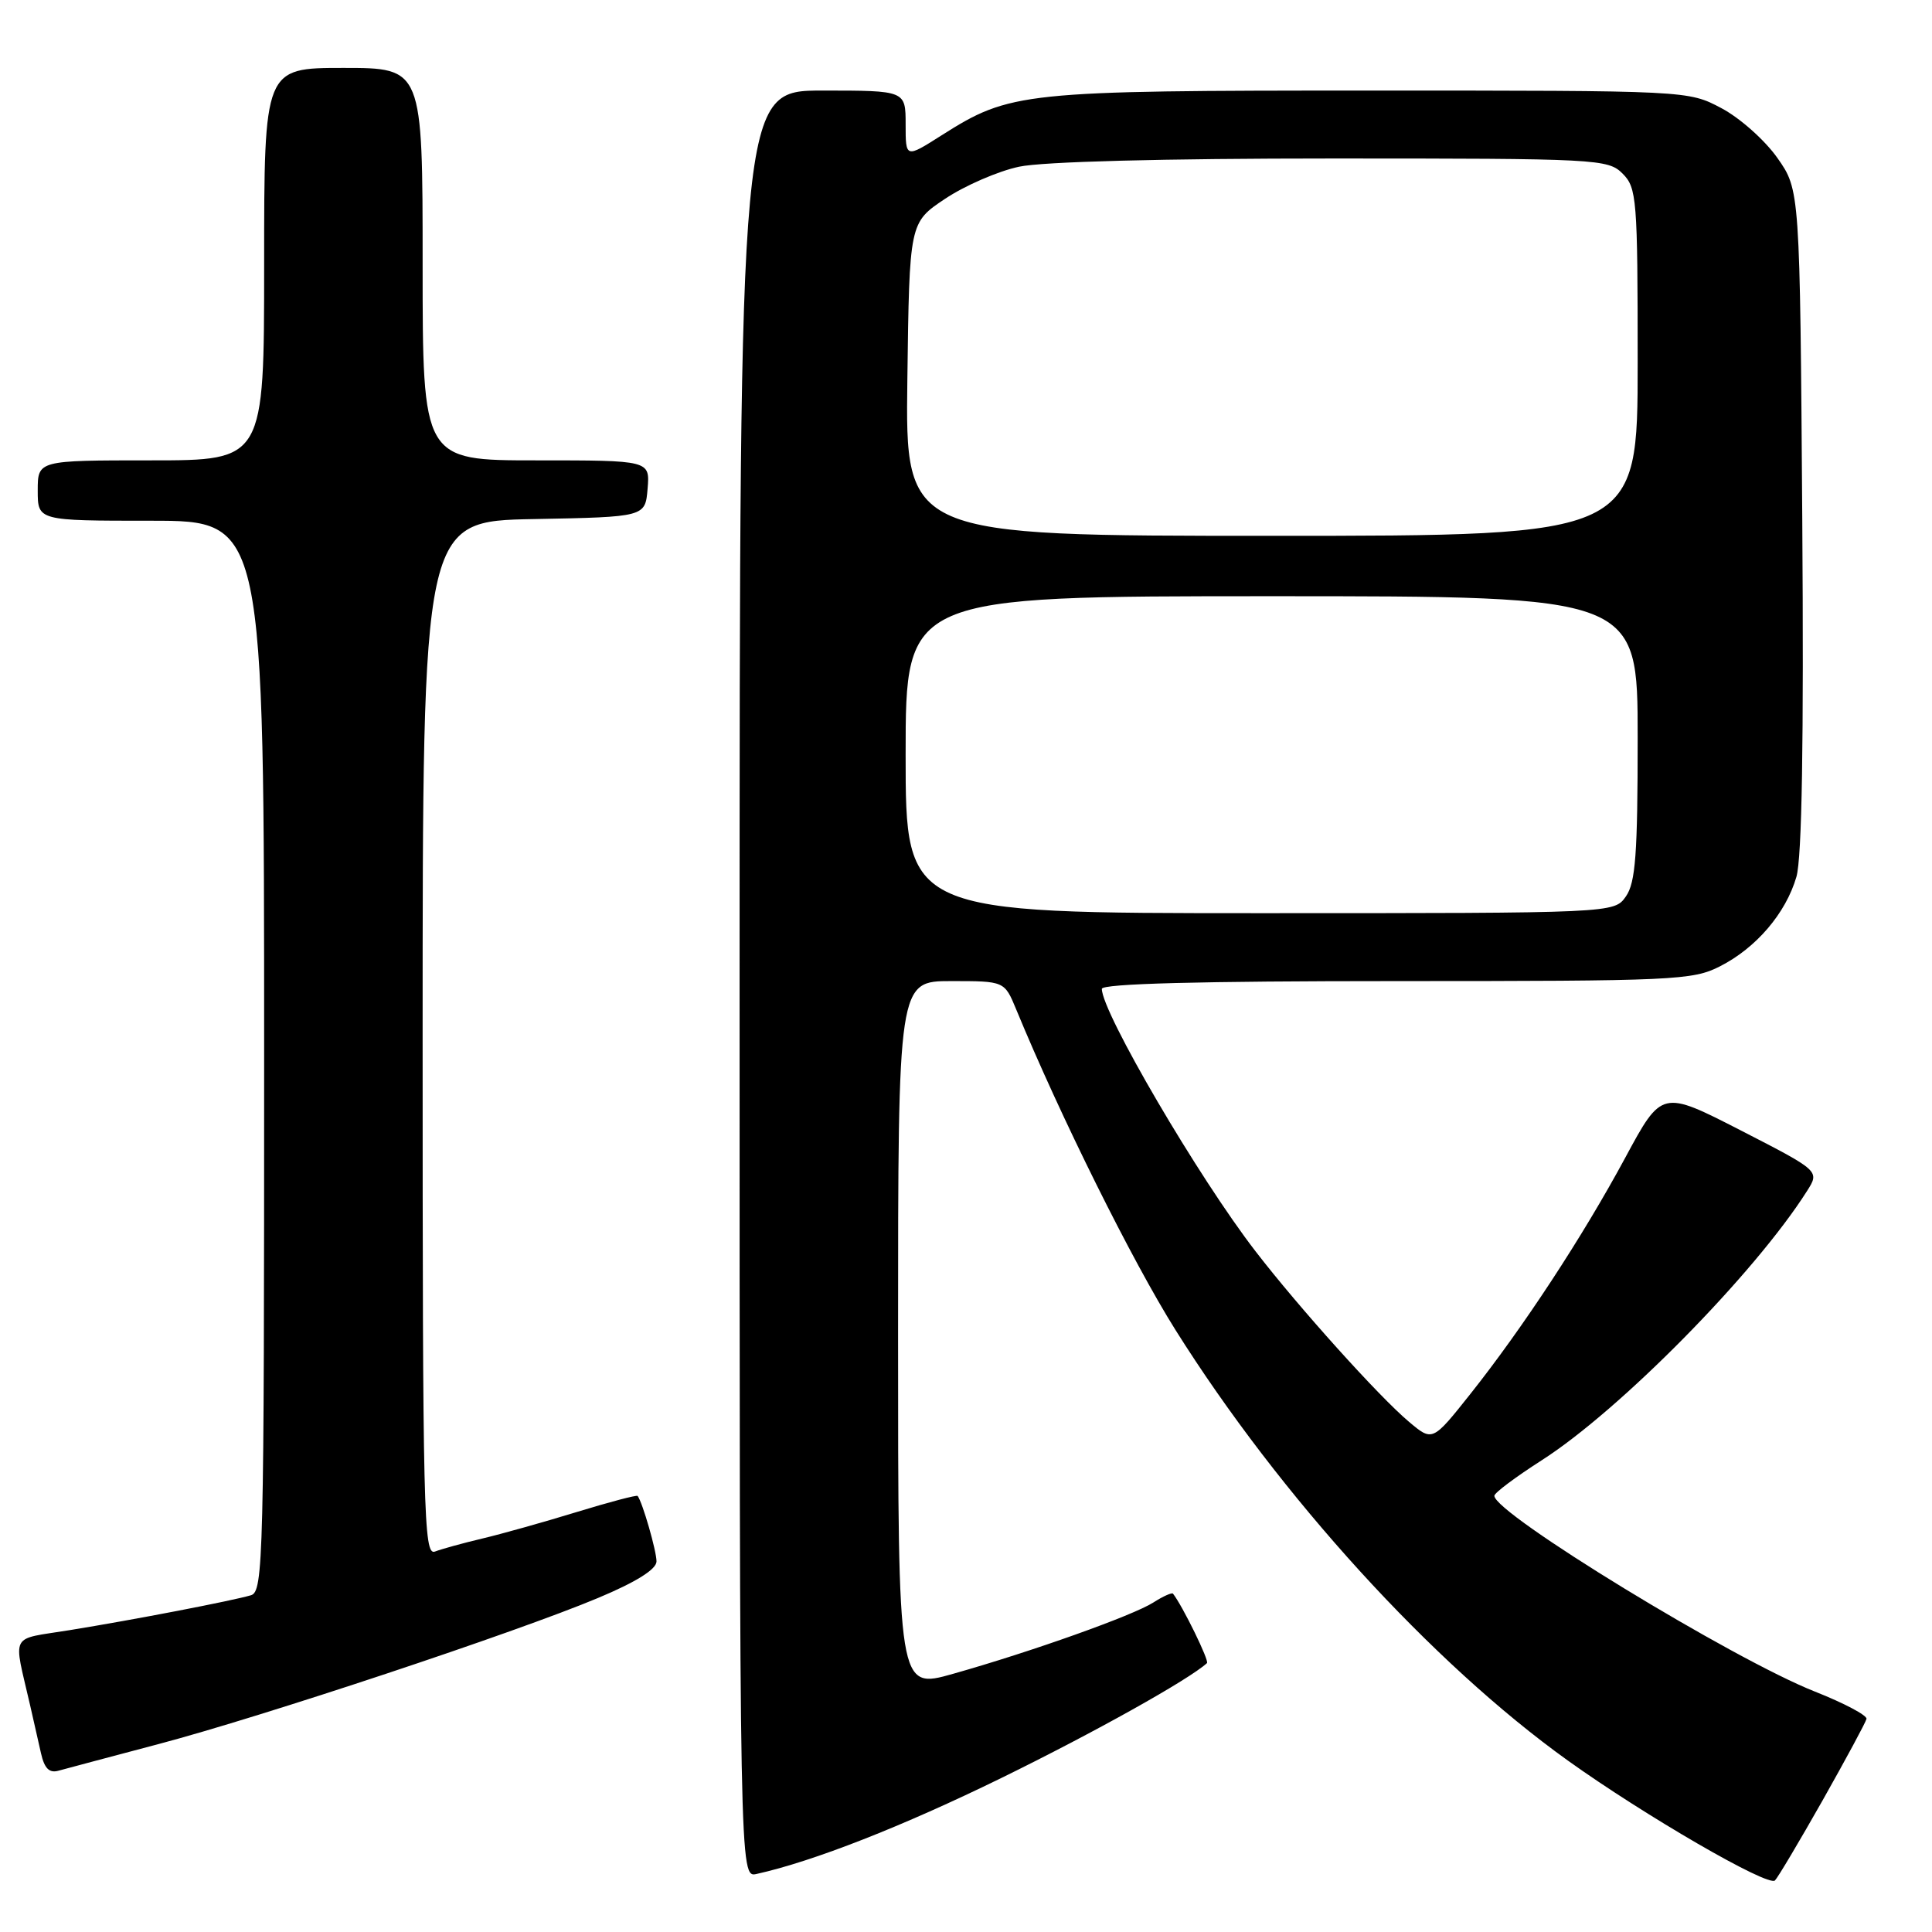 <?xml version="1.0" encoding="UTF-8" standalone="no"?>
<!DOCTYPE svg PUBLIC "-//W3C//DTD SVG 1.1//EN" "http://www.w3.org/Graphics/SVG/1.1/DTD/svg11.dtd" >
<svg xmlns="http://www.w3.org/2000/svg" xmlns:xlink="http://www.w3.org/1999/xlink" version="1.1" viewBox="0 0 256 256">
 <g >
 <path fill="currentColor"
d=" M 241.51 238.55 C 244.60 233.07 247.22 228.22 247.32 227.76 C 247.42 227.30 244.35 225.67 240.50 224.15 C 229.63 219.86 197.98 200.53 198.01 198.20 C 198.01 197.81 200.83 195.71 204.26 193.51 C 214.62 186.89 232.49 168.77 239.43 157.83 C 241.13 155.16 241.13 155.16 230.67 149.79 C 220.20 144.42 220.20 144.42 215.35 153.41 C 209.67 163.94 201.77 175.97 194.79 184.76 C 189.81 191.02 189.81 191.02 186.69 188.39 C 182.74 185.07 172.10 173.25 166.37 165.81 C 158.81 156.02 146.00 134.14 146.00 131.03 C 146.00 130.34 158.96 130.00 185.04 130.00 C 221.81 130.00 224.30 129.89 227.91 128.04 C 232.71 125.60 236.62 121.02 238.03 116.20 C 238.77 113.71 239.02 98.25 238.81 68.83 C 238.50 25.17 238.50 25.17 235.50 20.91 C 233.85 18.57 230.52 15.61 228.09 14.33 C 223.69 12.00 223.69 12.00 181.52 12.00 C 135.37 12.00 133.87 12.16 124.75 17.94 C 120.00 20.96 120.00 20.96 120.00 16.48 C 120.00 12.00 120.00 12.00 109.00 12.00 C 98.00 12.00 98.00 12.00 98.00 130.41 C 98.00 248.81 98.00 248.81 100.25 248.31 C 107.77 246.64 119.56 242.02 132.73 235.57 C 144.98 229.57 157.53 222.56 159.93 220.37 C 160.26 220.07 156.72 212.83 155.43 211.17 C 155.29 210.99 154.12 211.51 152.84 212.33 C 150.12 214.07 136.67 218.86 126.25 221.80 C 119.00 223.85 119.00 223.85 119.00 176.92 C 119.00 130.00 119.00 130.00 126.05 130.00 C 133.10 130.00 133.10 130.00 134.65 133.75 C 140.50 147.93 150.04 167.13 155.76 176.23 C 169.61 198.27 189.74 220.37 207.73 233.27 C 217.92 240.57 234.28 250.05 235.19 249.17 C 235.57 248.80 238.41 244.02 241.51 238.55 Z  M 21.00 231.10 C 34.77 227.46 68.43 216.28 79.24 211.74 C 84.29 209.63 86.98 207.94 86.99 206.90 C 87.00 205.54 85.14 199.07 84.49 198.22 C 84.37 198.07 80.73 199.03 76.39 200.36 C 72.05 201.69 66.42 203.27 63.88 203.87 C 61.34 204.47 58.52 205.25 57.63 205.59 C 56.13 206.16 56.00 200.59 56.00 137.63 C 56.00 69.05 56.00 69.05 70.75 68.78 C 85.50 68.50 85.50 68.50 85.81 64.75 C 86.12 61.00 86.12 61.00 71.06 61.00 C 56.00 61.00 56.00 61.00 56.00 35.00 C 56.00 9.00 56.00 9.00 45.50 9.00 C 35.00 9.00 35.00 9.00 35.00 35.00 C 35.00 61.00 35.00 61.00 20.00 61.00 C 5.00 61.00 5.00 61.00 5.00 65.00 C 5.00 69.00 5.00 69.00 20.00 69.00 C 35.00 69.00 35.00 69.00 35.00 139.93 C 35.00 206.62 34.90 210.90 33.25 211.38 C 30.74 212.12 17.72 214.63 9.25 216.00 C 1.15 217.32 1.75 216.17 4.00 226.00 C 4.44 227.93 5.08 230.76 5.43 232.31 C 5.89 234.35 6.54 234.98 7.78 234.62 C 8.73 234.36 14.68 232.77 21.00 231.10 Z  M 120.00 100.00 C 120.00 79.00 120.00 79.00 168.50 79.00 C 217.00 79.00 217.00 79.00 217.00 97.78 C 217.00 113.15 216.72 116.96 215.44 118.78 C 213.89 121.00 213.89 121.00 166.94 121.00 C 120.00 121.00 120.00 121.00 120.00 100.00 Z  M 120.23 50.25 C 120.50 29.50 120.50 29.50 125.23 26.34 C 127.84 24.60 132.25 22.68 135.03 22.09 C 138.15 21.42 154.09 21.00 176.55 21.00 C 211.67 21.00 213.07 21.07 215.00 23.00 C 216.88 24.88 217.00 26.33 217.00 48.00 C 217.00 71.00 217.00 71.00 168.48 71.00 C 119.96 71.00 119.96 71.00 120.23 50.25 Z "/>
</g>
</svg>